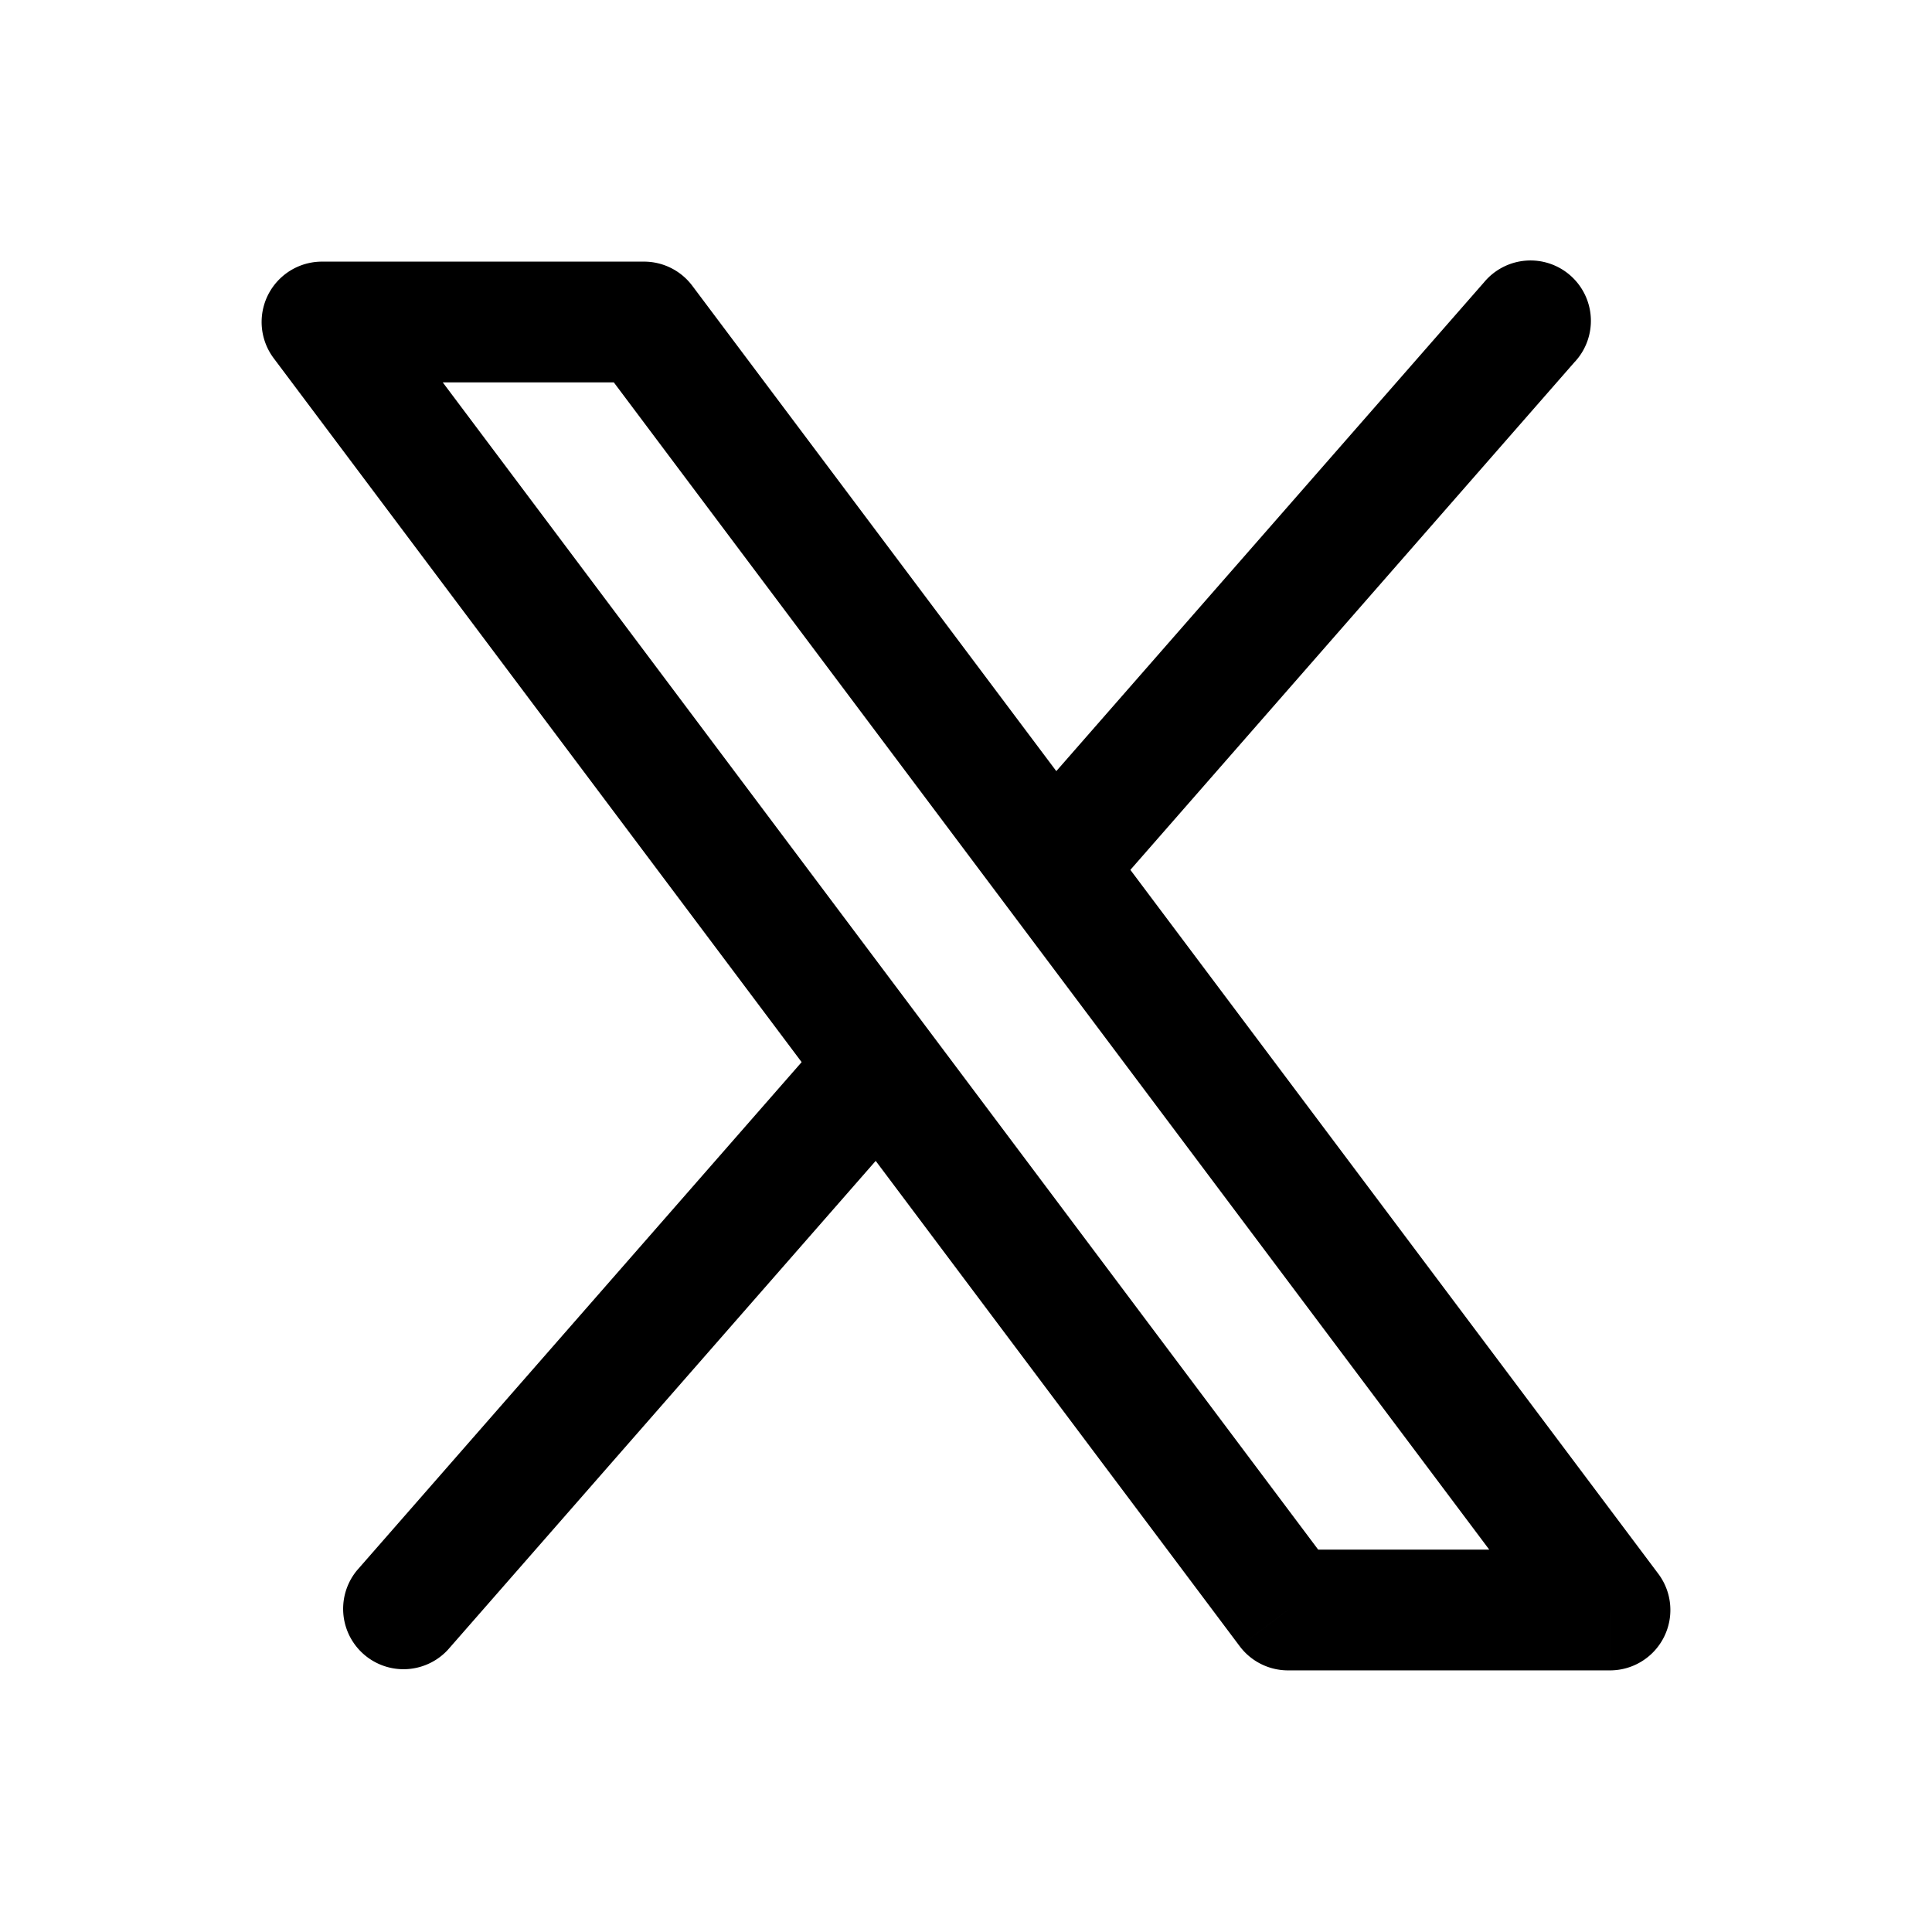 <svg xmlns="http://www.w3.org/2000/svg" width="24" height="24" fill="none" viewBox="0 0 24 24">
    <path fill="currentColor" d="M19.564 4.494a.75.75 0 1 0-1.128-.988zM4.436 19.506a.75.75 0 0 0 1.128.988zM4 4v-.75a.75.75 0 0 0-.6 1.2zm4 0 .6-.45a.75.75 0 0 0-.6-.3zm12 16v.75a.75.75 0 0 0 .6-1.2zm-4 0-.6.45a.75.75 0 0 0 .6.3zm2.436-16.494-5.924 6.77 1.13.987 5.922-6.77zm-8.077 9.23-5.923 6.77 1.128.988 5.924-6.77zM4 4.75h4v-1.5H4zm3.4-.3 12 16 1.2-.9-12-16zM20 19.25h-4v1.5h4zm-3.4.3-12-16-1.2.9 12 16z"/>
</svg>
